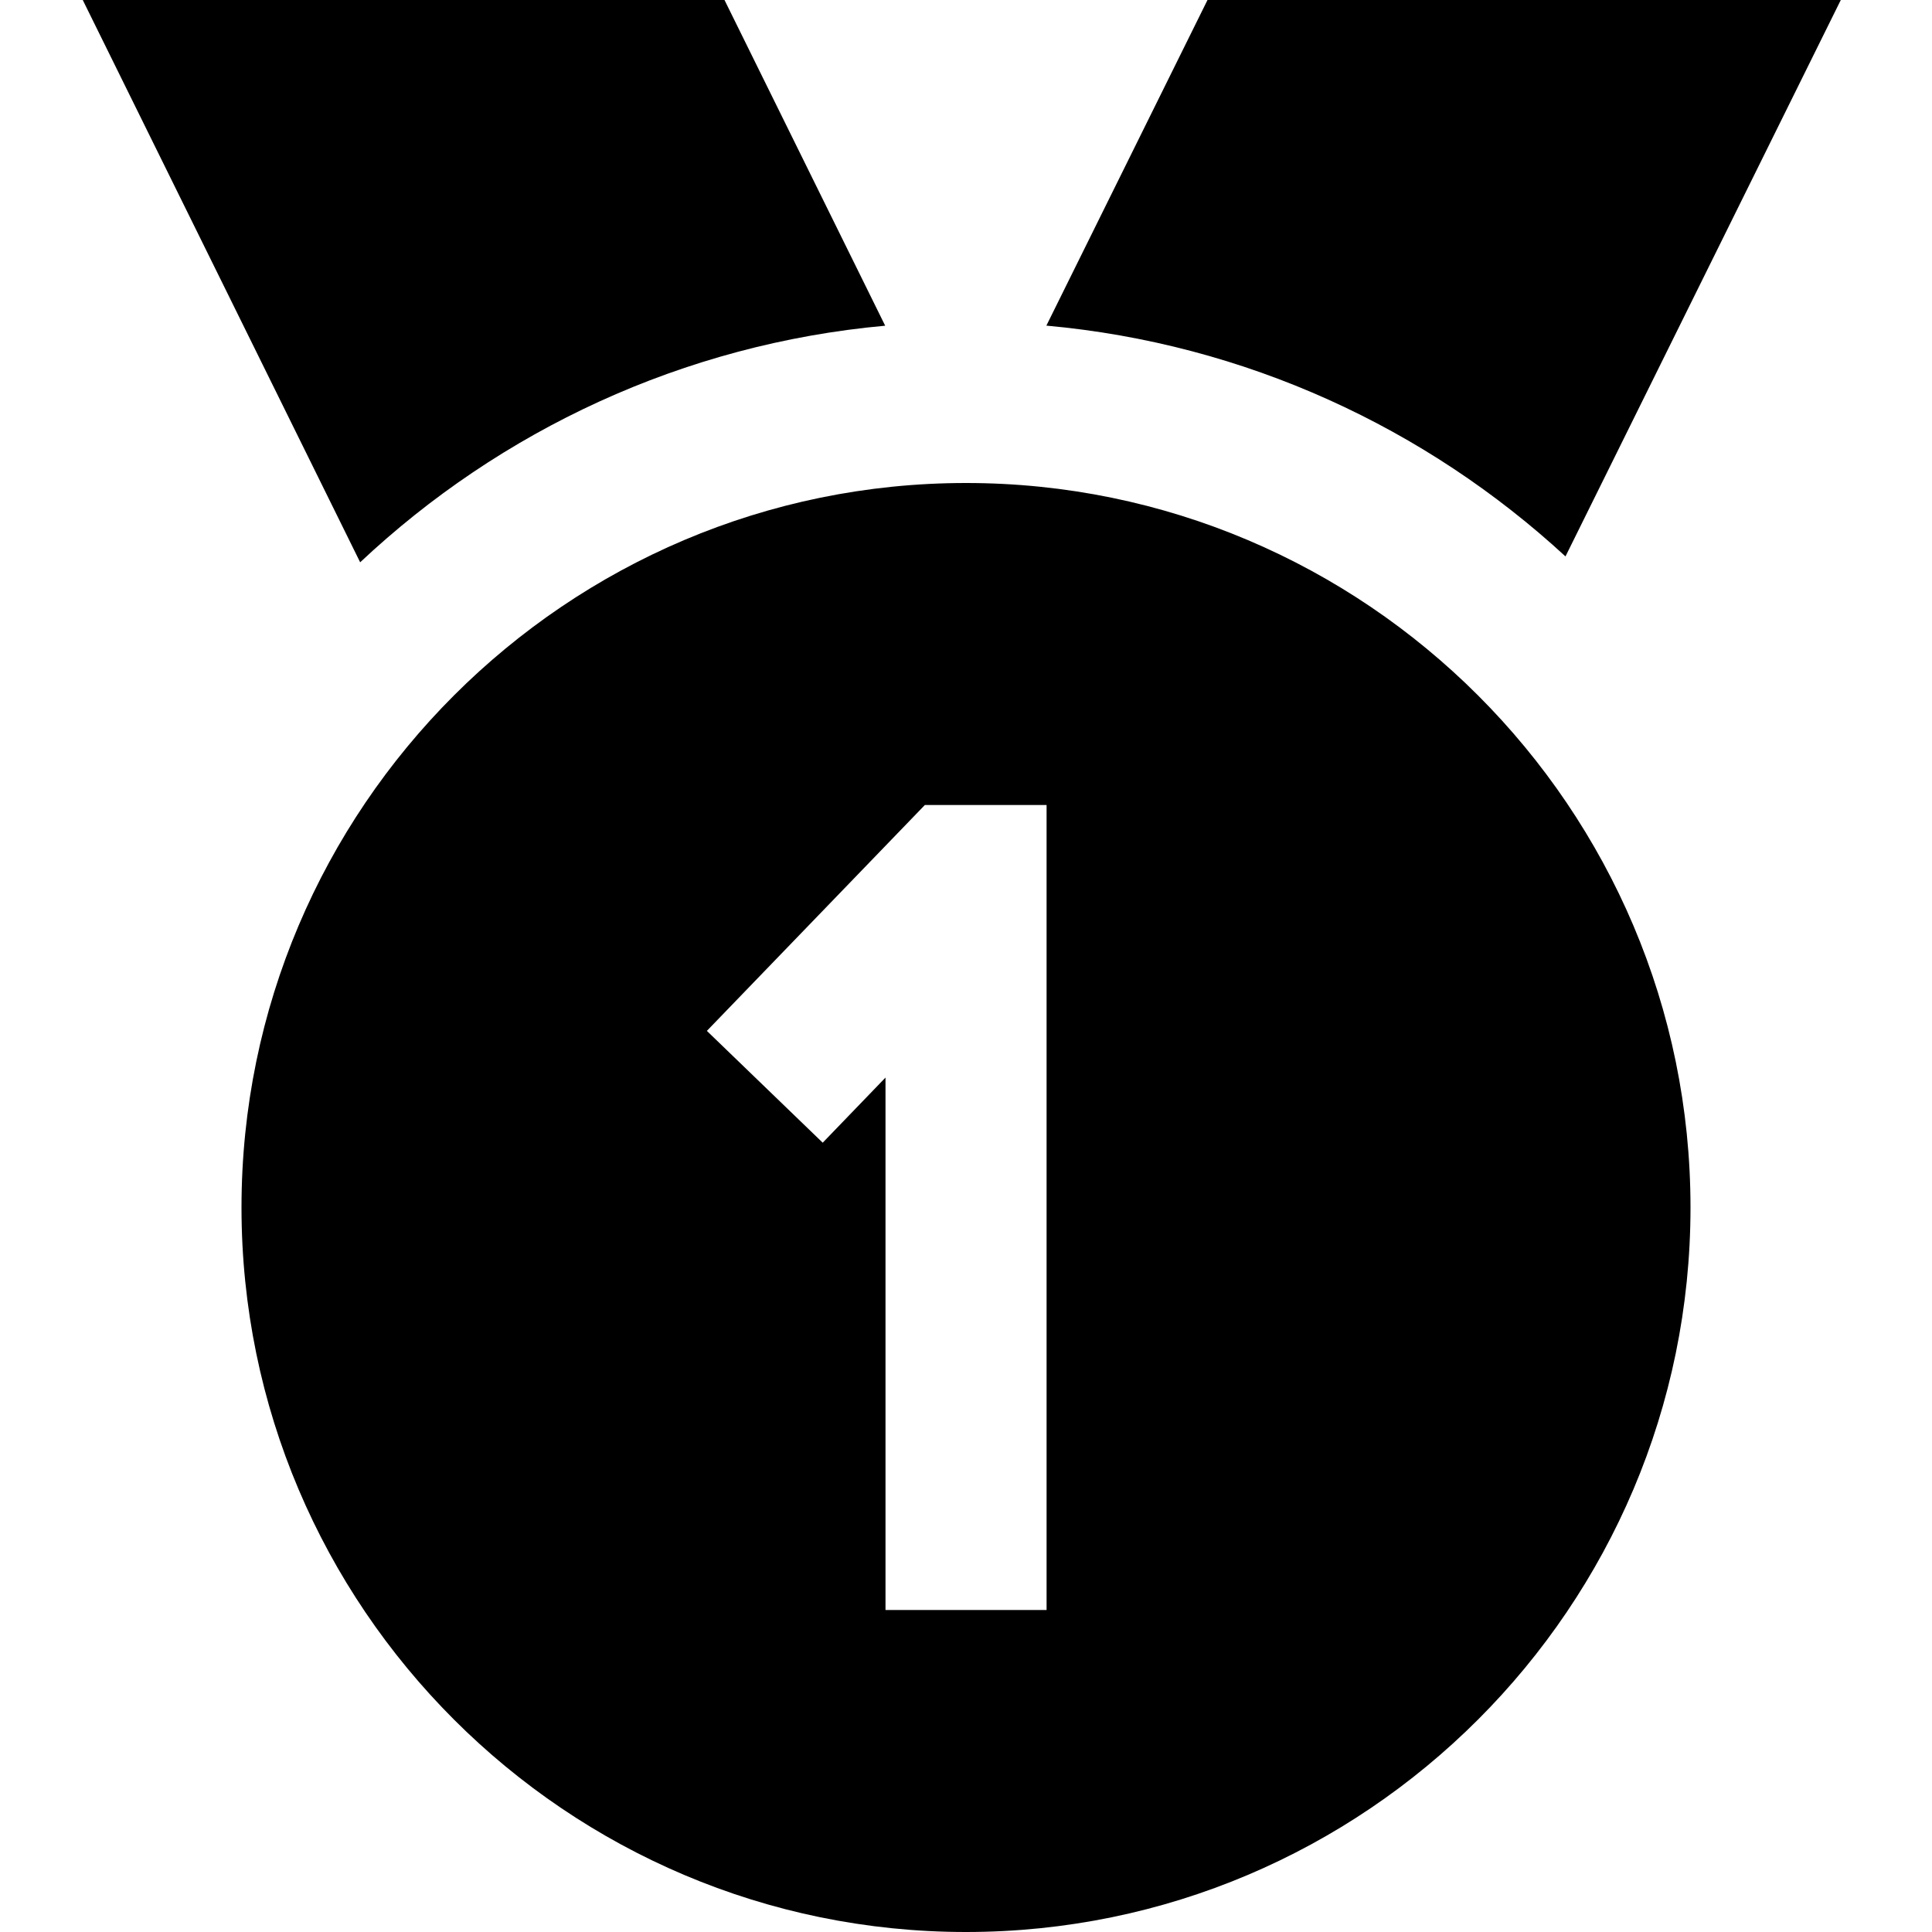 <?xml version="1.0" encoding="UTF-8"?>
<svg xmlns="http://www.w3.org/2000/svg" id="Layer_1" data-name="Layer 1" viewBox="0 0 24 24">
  <path d="m12,6c-4.962,0-9,4.037-9,9s4.038,9,9,9,9-4.037,9-9-4.038-9-9-9Zm1,14h-2v-6.614l-.78.809-1.439-1.389,2.708-2.806h1.512v10Zm-.002-15.954L15,0h7.867l-3.42,6.912c-1.731-1.595-3.973-2.643-6.449-2.867Zm-8.524,2.939L1.028,0h7.972l1.996,4.046c-2.512.228-4.782,1.304-6.522,2.939Z"/>
</svg>
